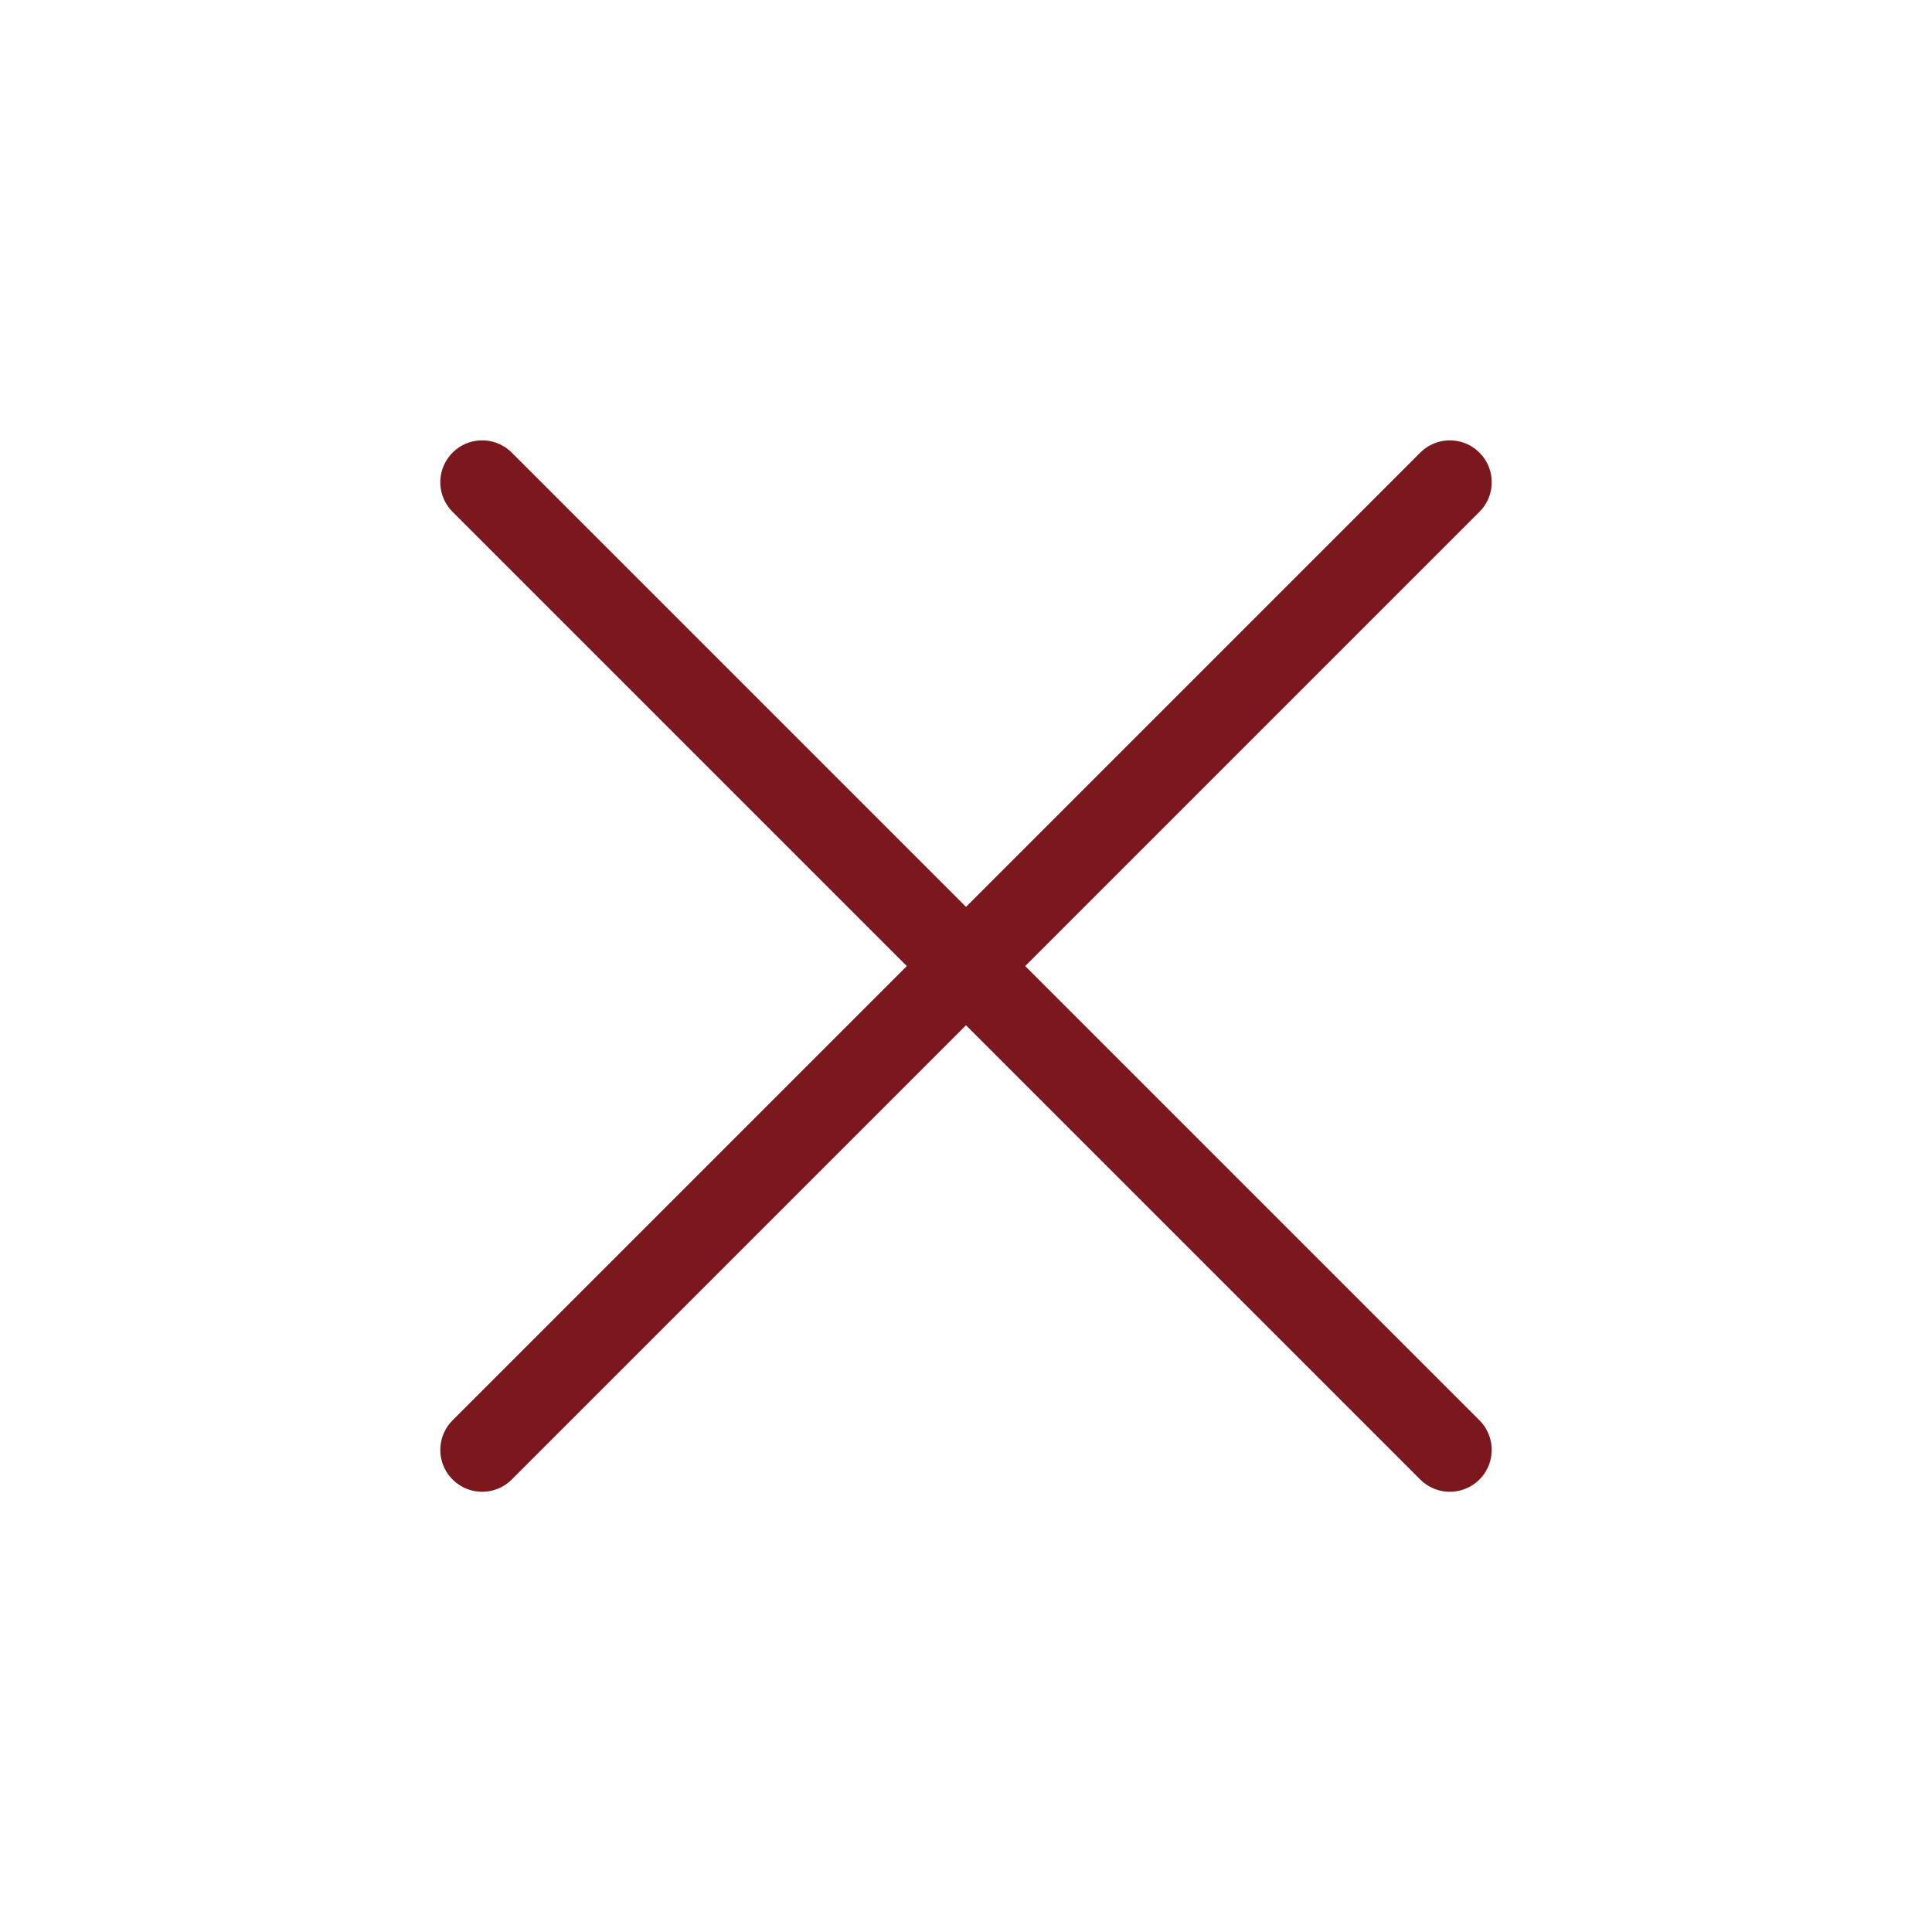 <svg width="30" height="30" viewBox="0 0 30 30" fill="none" xmlns="http://www.w3.org/2000/svg">
<g clip-path="url(#clip0_217_7373)">
<path d="M22.513 7.488L7.487 22.514M22.513 22.514L7.487 7.488" stroke="#7B181E" stroke-width="1.3" stroke-linecap="round"/>
</g>
<defs>
<clipPath id="clip0_217_7373">
<rect width="30" height="30" fill="white"/>
</clipPath>
</defs>
</svg>

